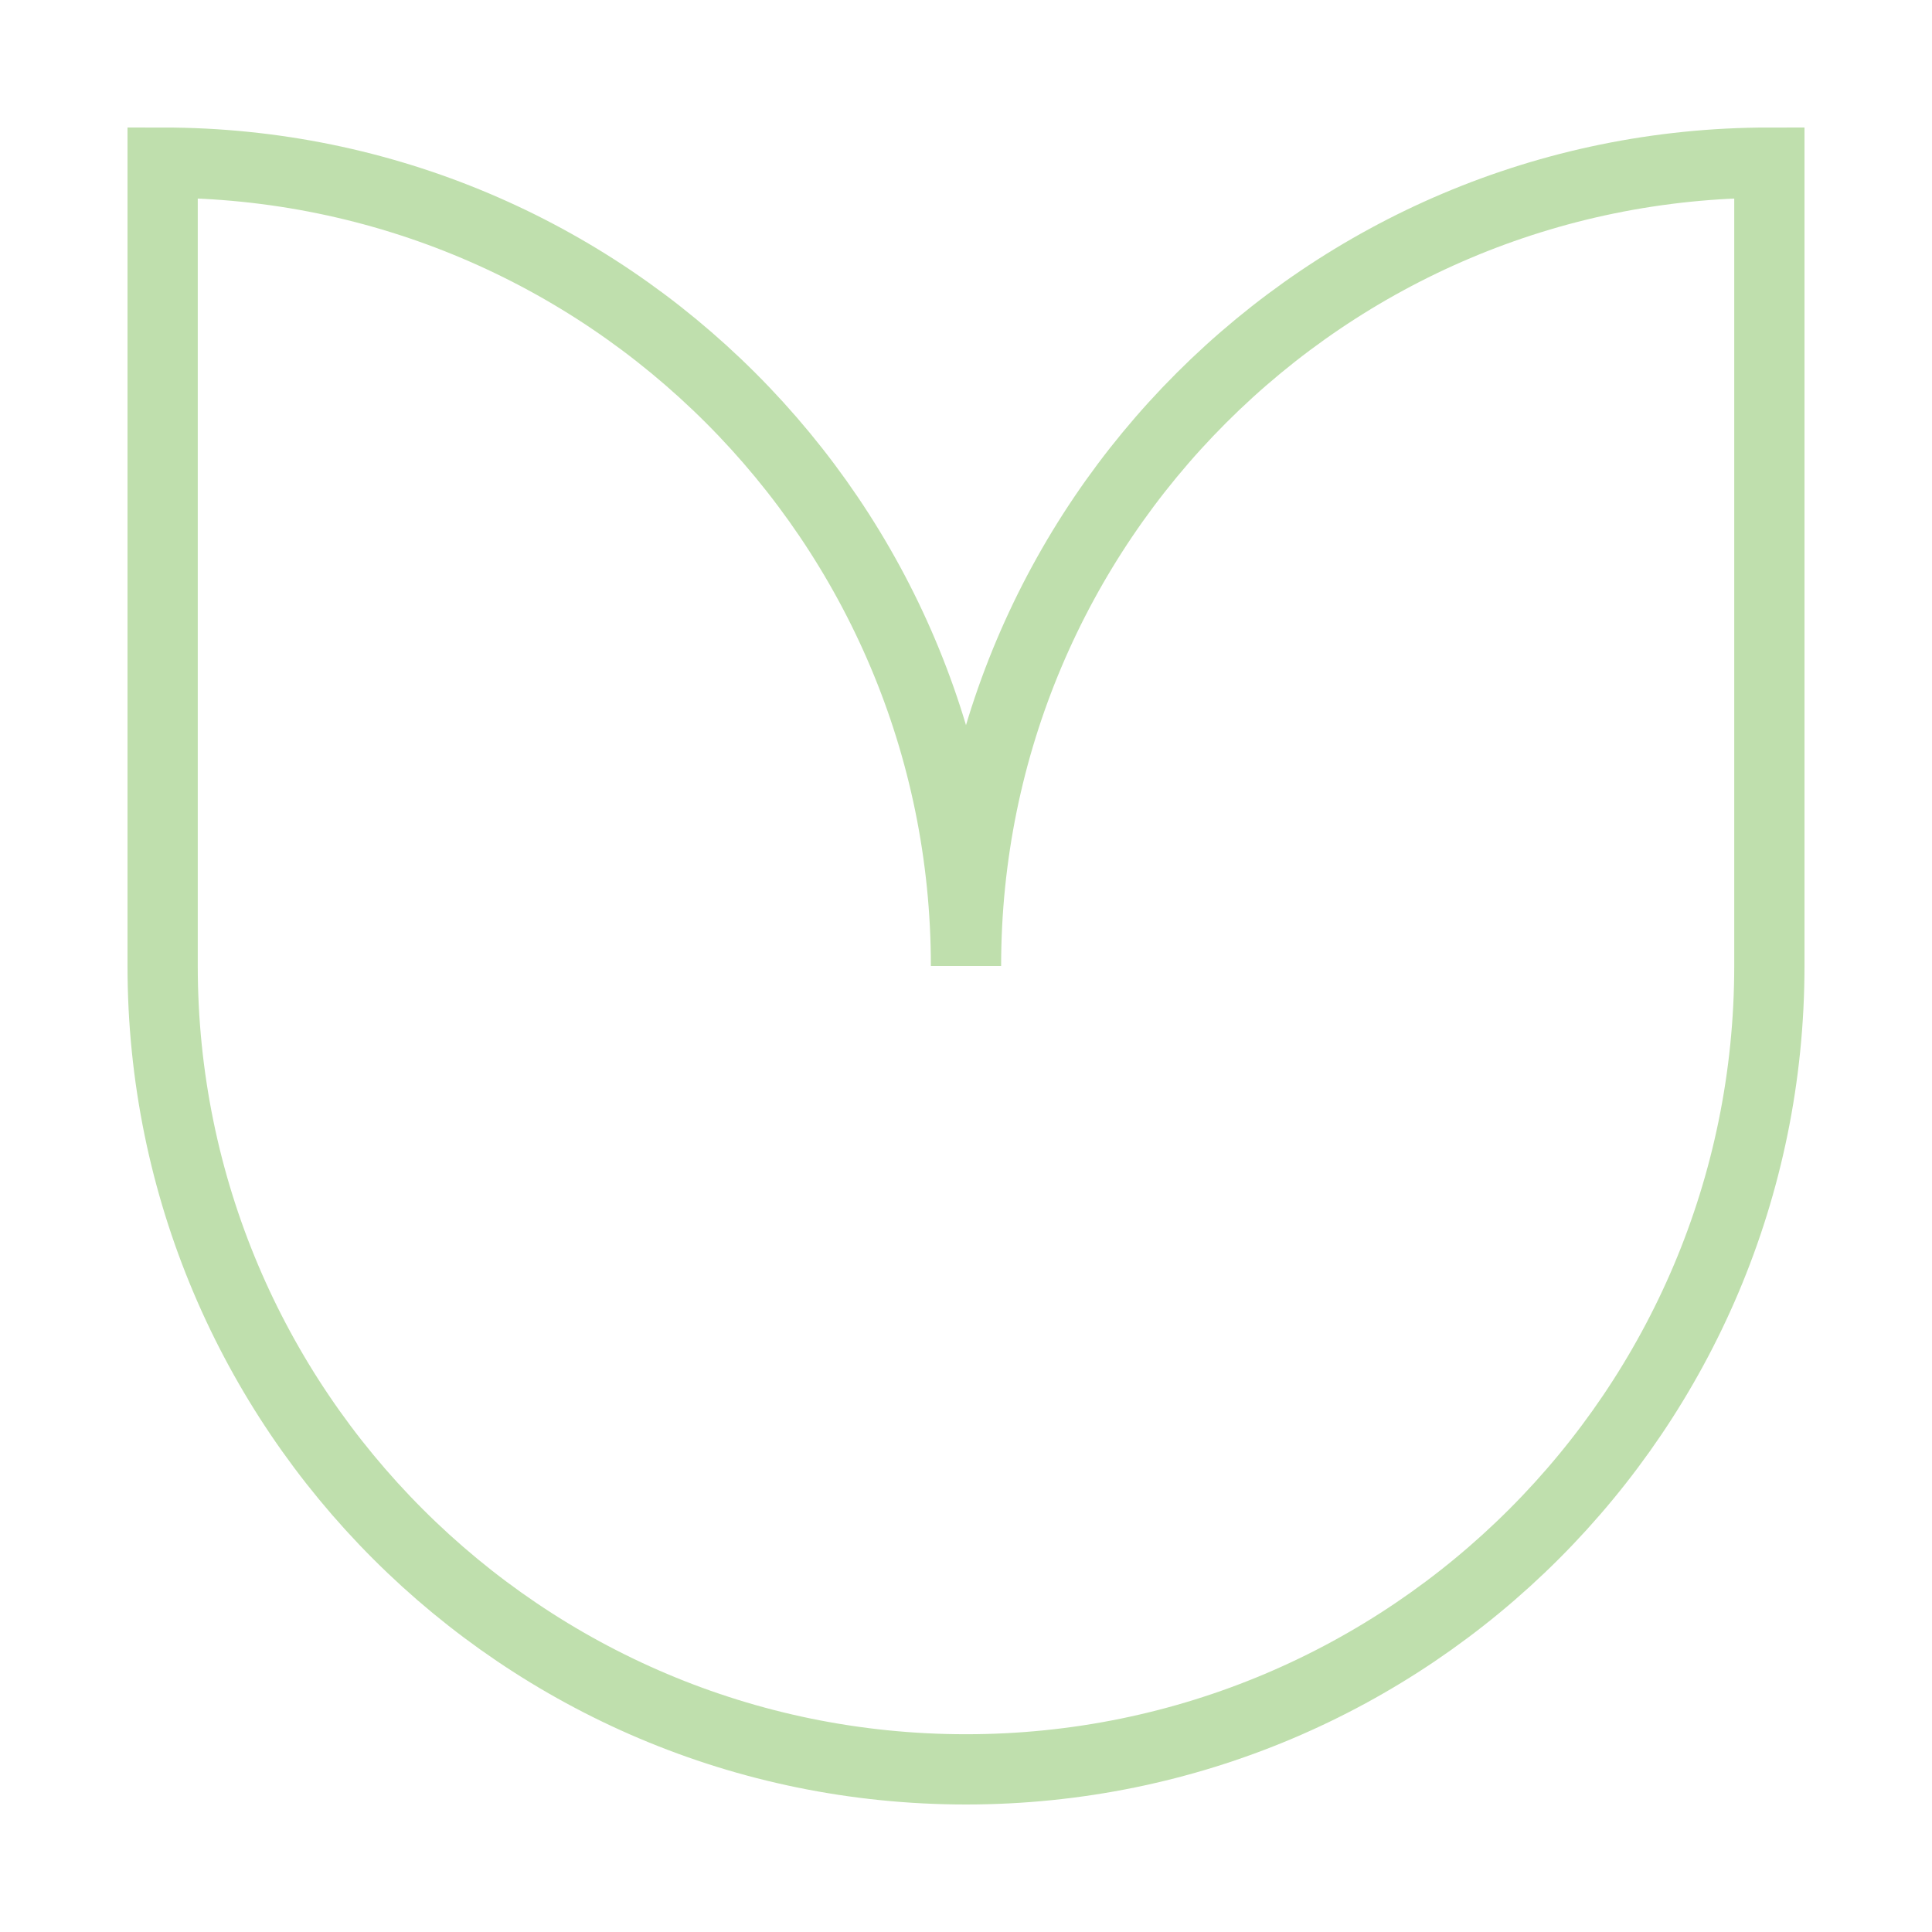 <?xml version="1.0" encoding="UTF-8"?>
<svg id="puntos_ruptura" data-name="puntos ruptura" xmlns="http://www.w3.org/2000/svg" viewBox="0 0 55 55">
  <defs>
    <style>
      .cls-1 {
        fill: none;
        stroke: #bfdfad;
        stroke-miterlimit: 10;
        stroke-width: 2px;
      }
    </style>
  </defs>
  <path class="cls-1" d="M4.63,27.5V4.63h0c12.63,0,22.87,10.24,22.87,22.87,0-12.63,10.24-22.87,22.87-22.87h0v22.87c0,12.63-10.24,22.87-22.87,22.87S4.63,40.13,4.63,27.5Z"/>
</svg>